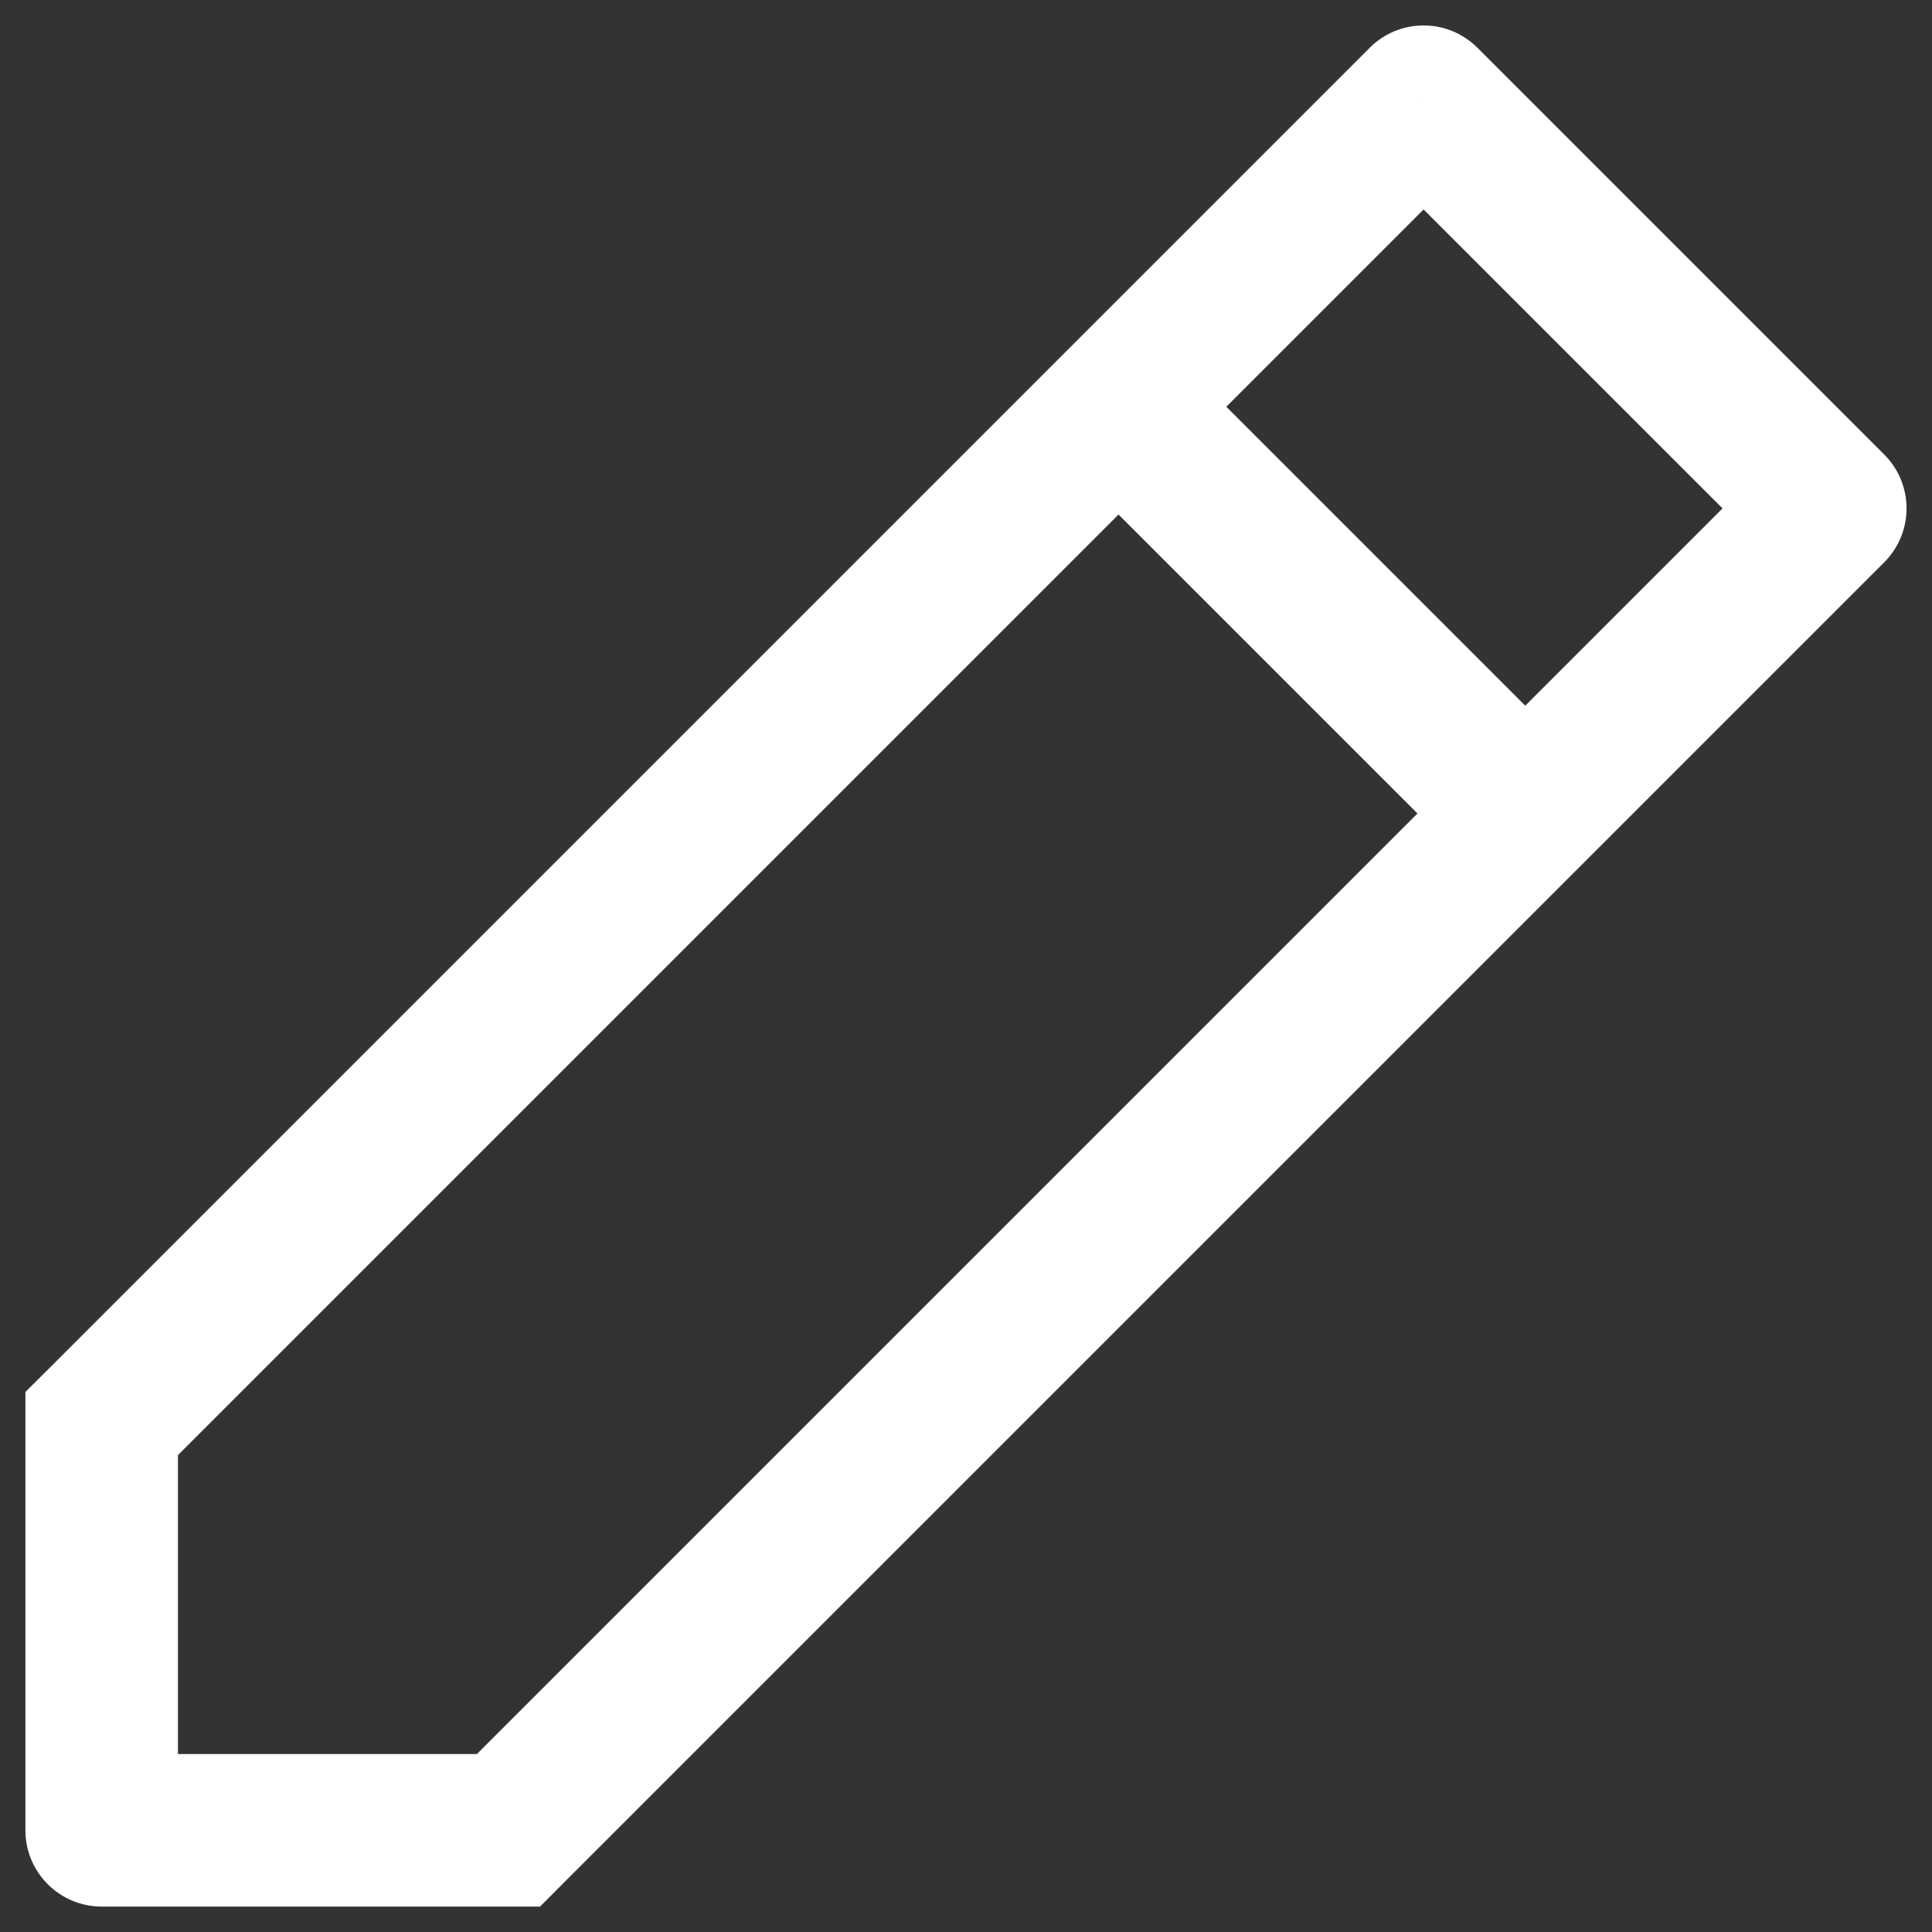 <svg width="19" height="19" viewBox="0 0 19 19" fill="none" xmlns="http://www.w3.org/2000/svg">
<rect x="0" y="0" width="19" height="19" fill="#333333" stroke="none"/>
<path d="M1 14L0.47 13.47L0.25 13.689V14H1ZM14 1L14.53 0.47C14.237 0.177 13.763 0.177 13.47 0.47L14 1ZM18 5L18.53 5.53C18.823 5.237 18.823 4.763 18.53 4.47L18 5ZM5 18V18.75H5.311L5.53 18.53L5 18ZM1 18H0.25C0.25 18.414 0.586 18.75 1 18.75L1 18ZM1.53 14.53L14.53 1.53L13.47 0.47L0.47 13.47L1.53 14.53ZM13.47 1.53L17.47 5.53L18.53 4.47L14.53 0.47L13.47 1.53ZM17.47 4.47L4.47 17.47L5.53 18.53L18.53 5.53L17.47 4.47ZM5 17.25H1V18.75H5V17.25ZM1.75 18V14H0.25V18H1.75ZM10.47 4.53L14.47 8.53L15.53 7.47L11.53 3.47L10.47 4.53Z" fill="white"/>
</svg>
